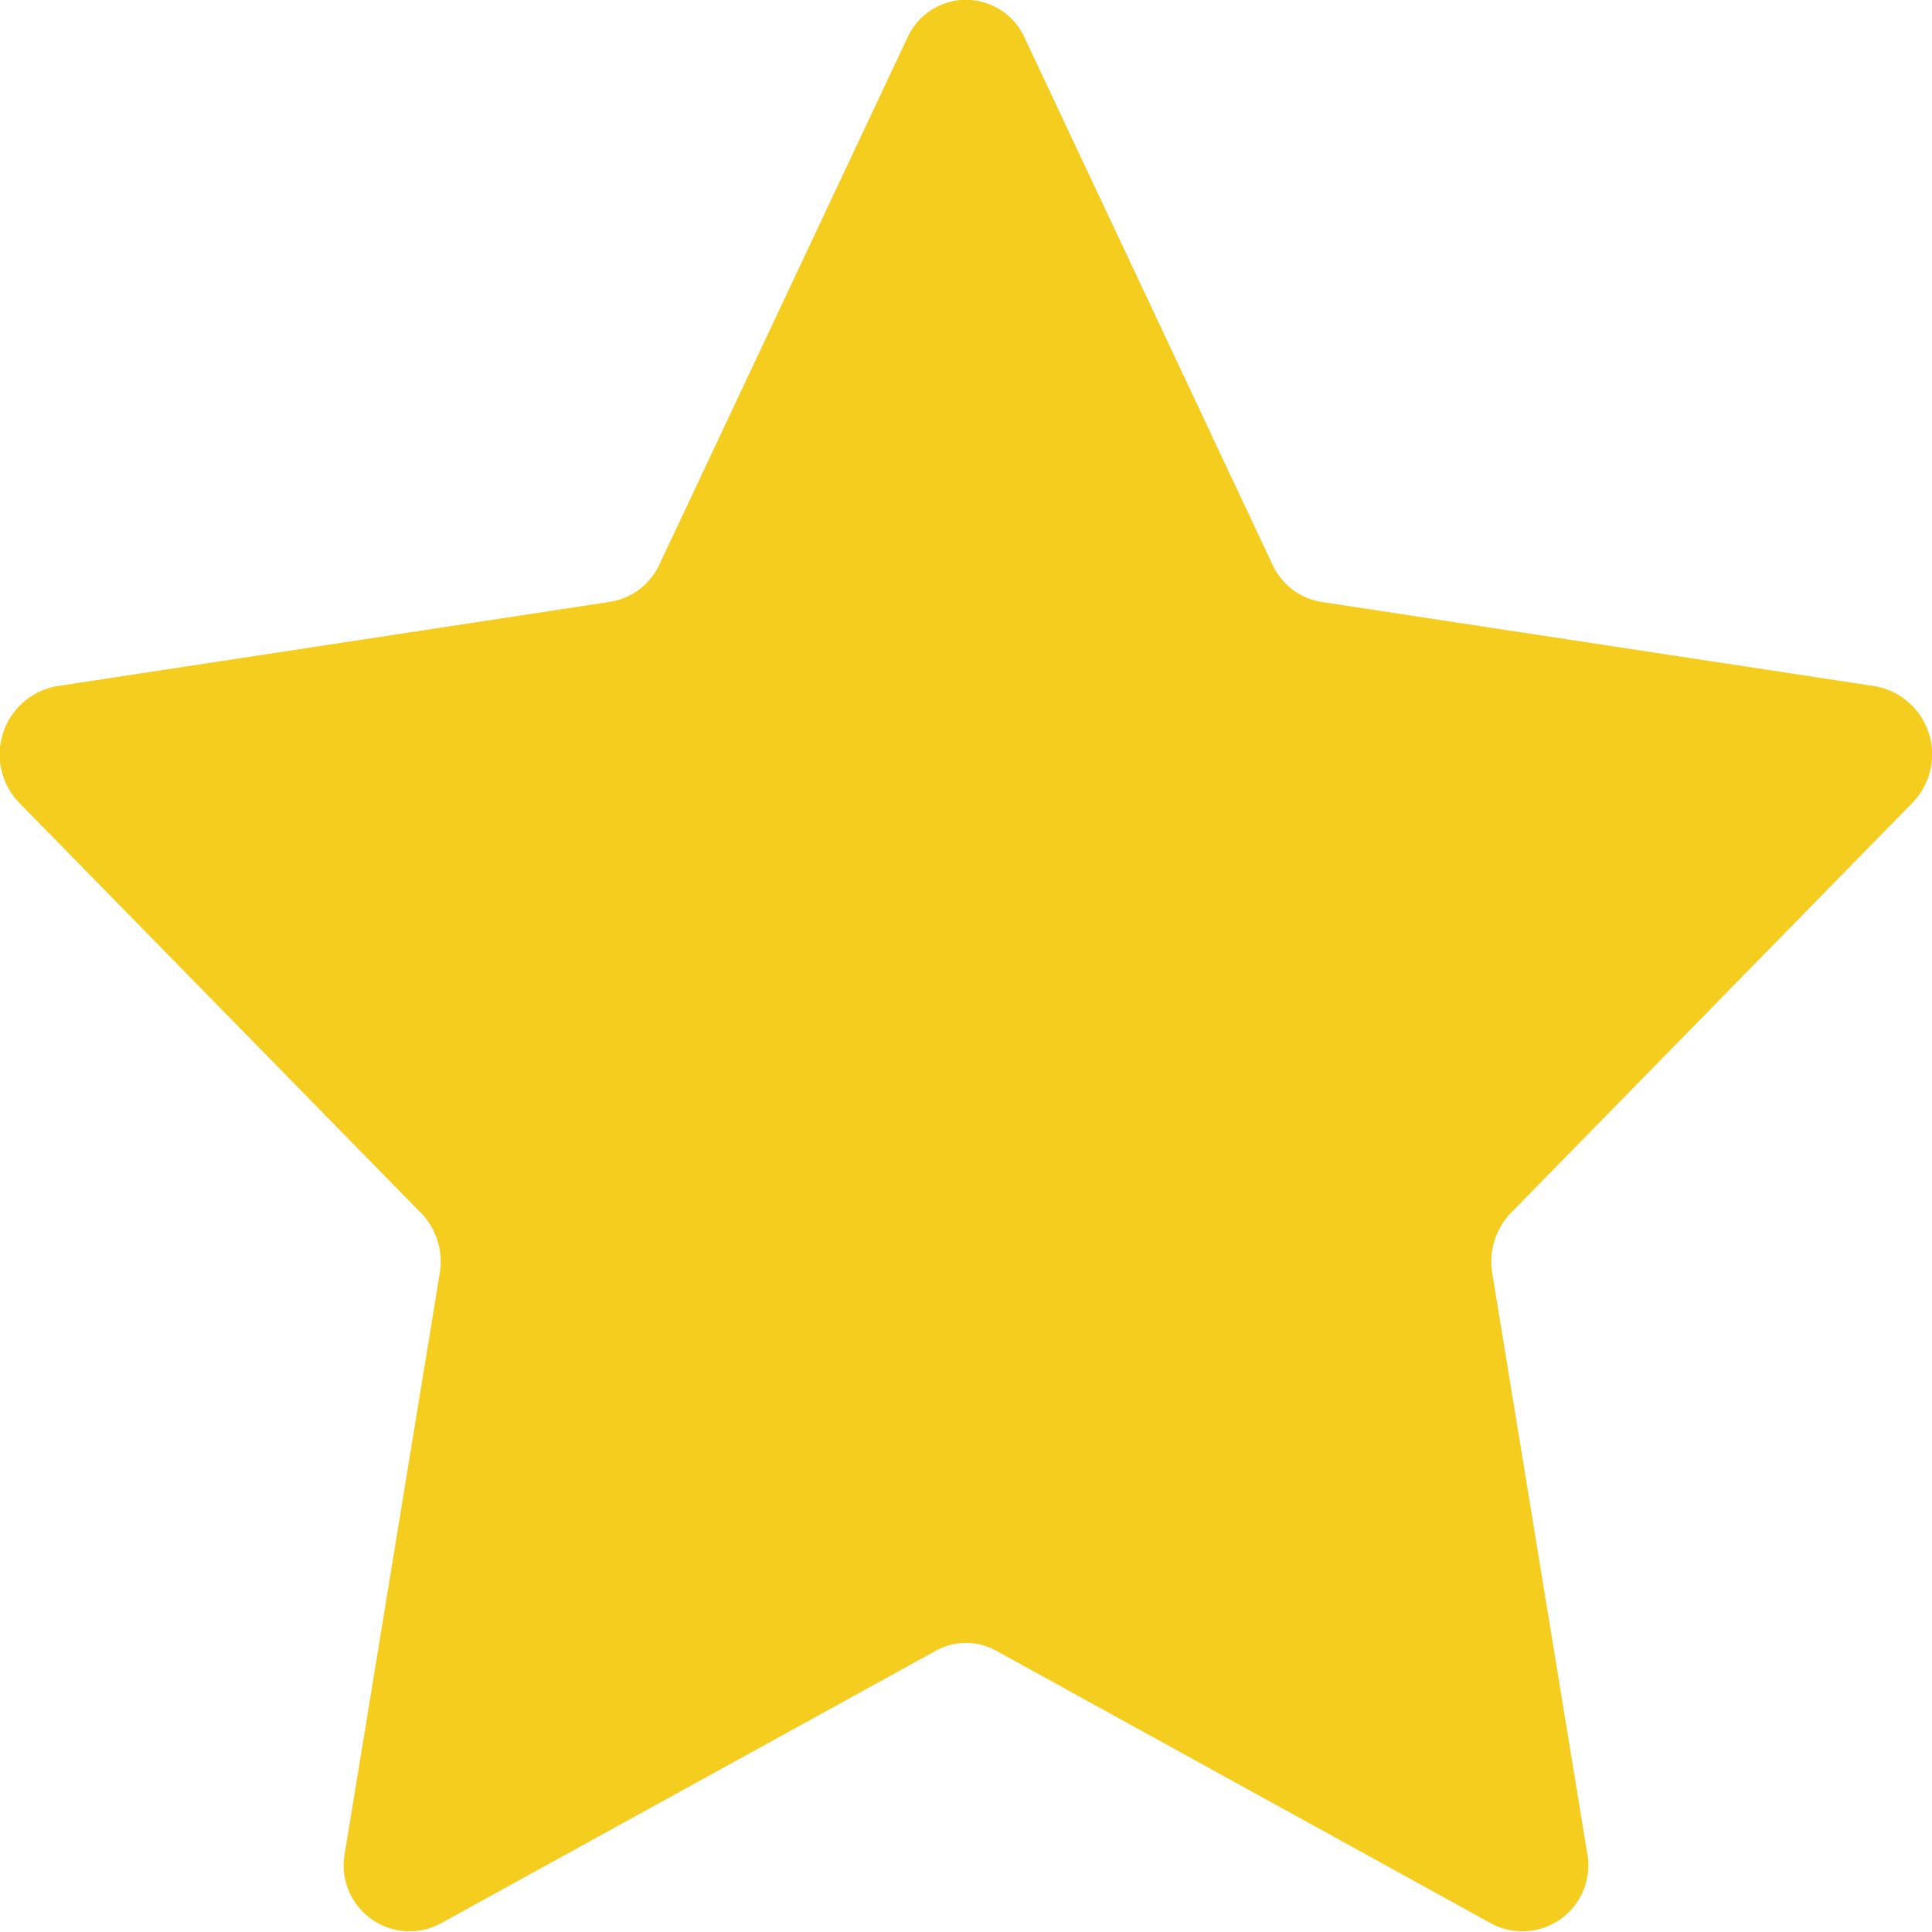 <svg viewBox="0 0 58 58" xmlns="http://www.w3.org/2000/svg"><g fill="none" fill-rule="evenodd"><path d="M30.757 1.144 38.2 16.948a1.968 1.968 0 0 0 1.475 1.123l16.644 2.534a2.08 2.08 0 0 1 1.086 3.502L45.362 36.408a2.115 2.115 0 0 0-.563 1.818l2.843 17.37a1.98 1.98 0 0 1-2.843 2.164l-14.887-8.201a1.88 1.88 0 0 0-1.824 0l-14.887 8.2a1.98 1.98 0 0 1-2.843-2.163l2.843-17.37a2.115 2.115 0 0 0-.563-1.818L.594 24.107a2.08 2.08 0 0 1 1.086-3.502l16.644-2.534a1.968 1.968 0 0 0 1.475-1.123l7.444-15.804a1.92 1.92 0 0 1 3.514 0Z" fill="#f4cd1e" class="fill-f6ab27"></path><path d="M36.39 13.11a60.614 60.614 0 0 0-13.18 9.52A57.32 57.32 0 0 0 12.63 36.4L.59 24.11a2.079 2.079 0 0 1 1.09-3.5l16.64-2.54a1.997 1.997 0 0 0 1.48-1.12l7.44-15.81a1.929 1.929 0 0 1 3.52 0l5.63 11.97Z" fill="#F4CD1E" class="fill-f4cd1e"></path></g></svg>